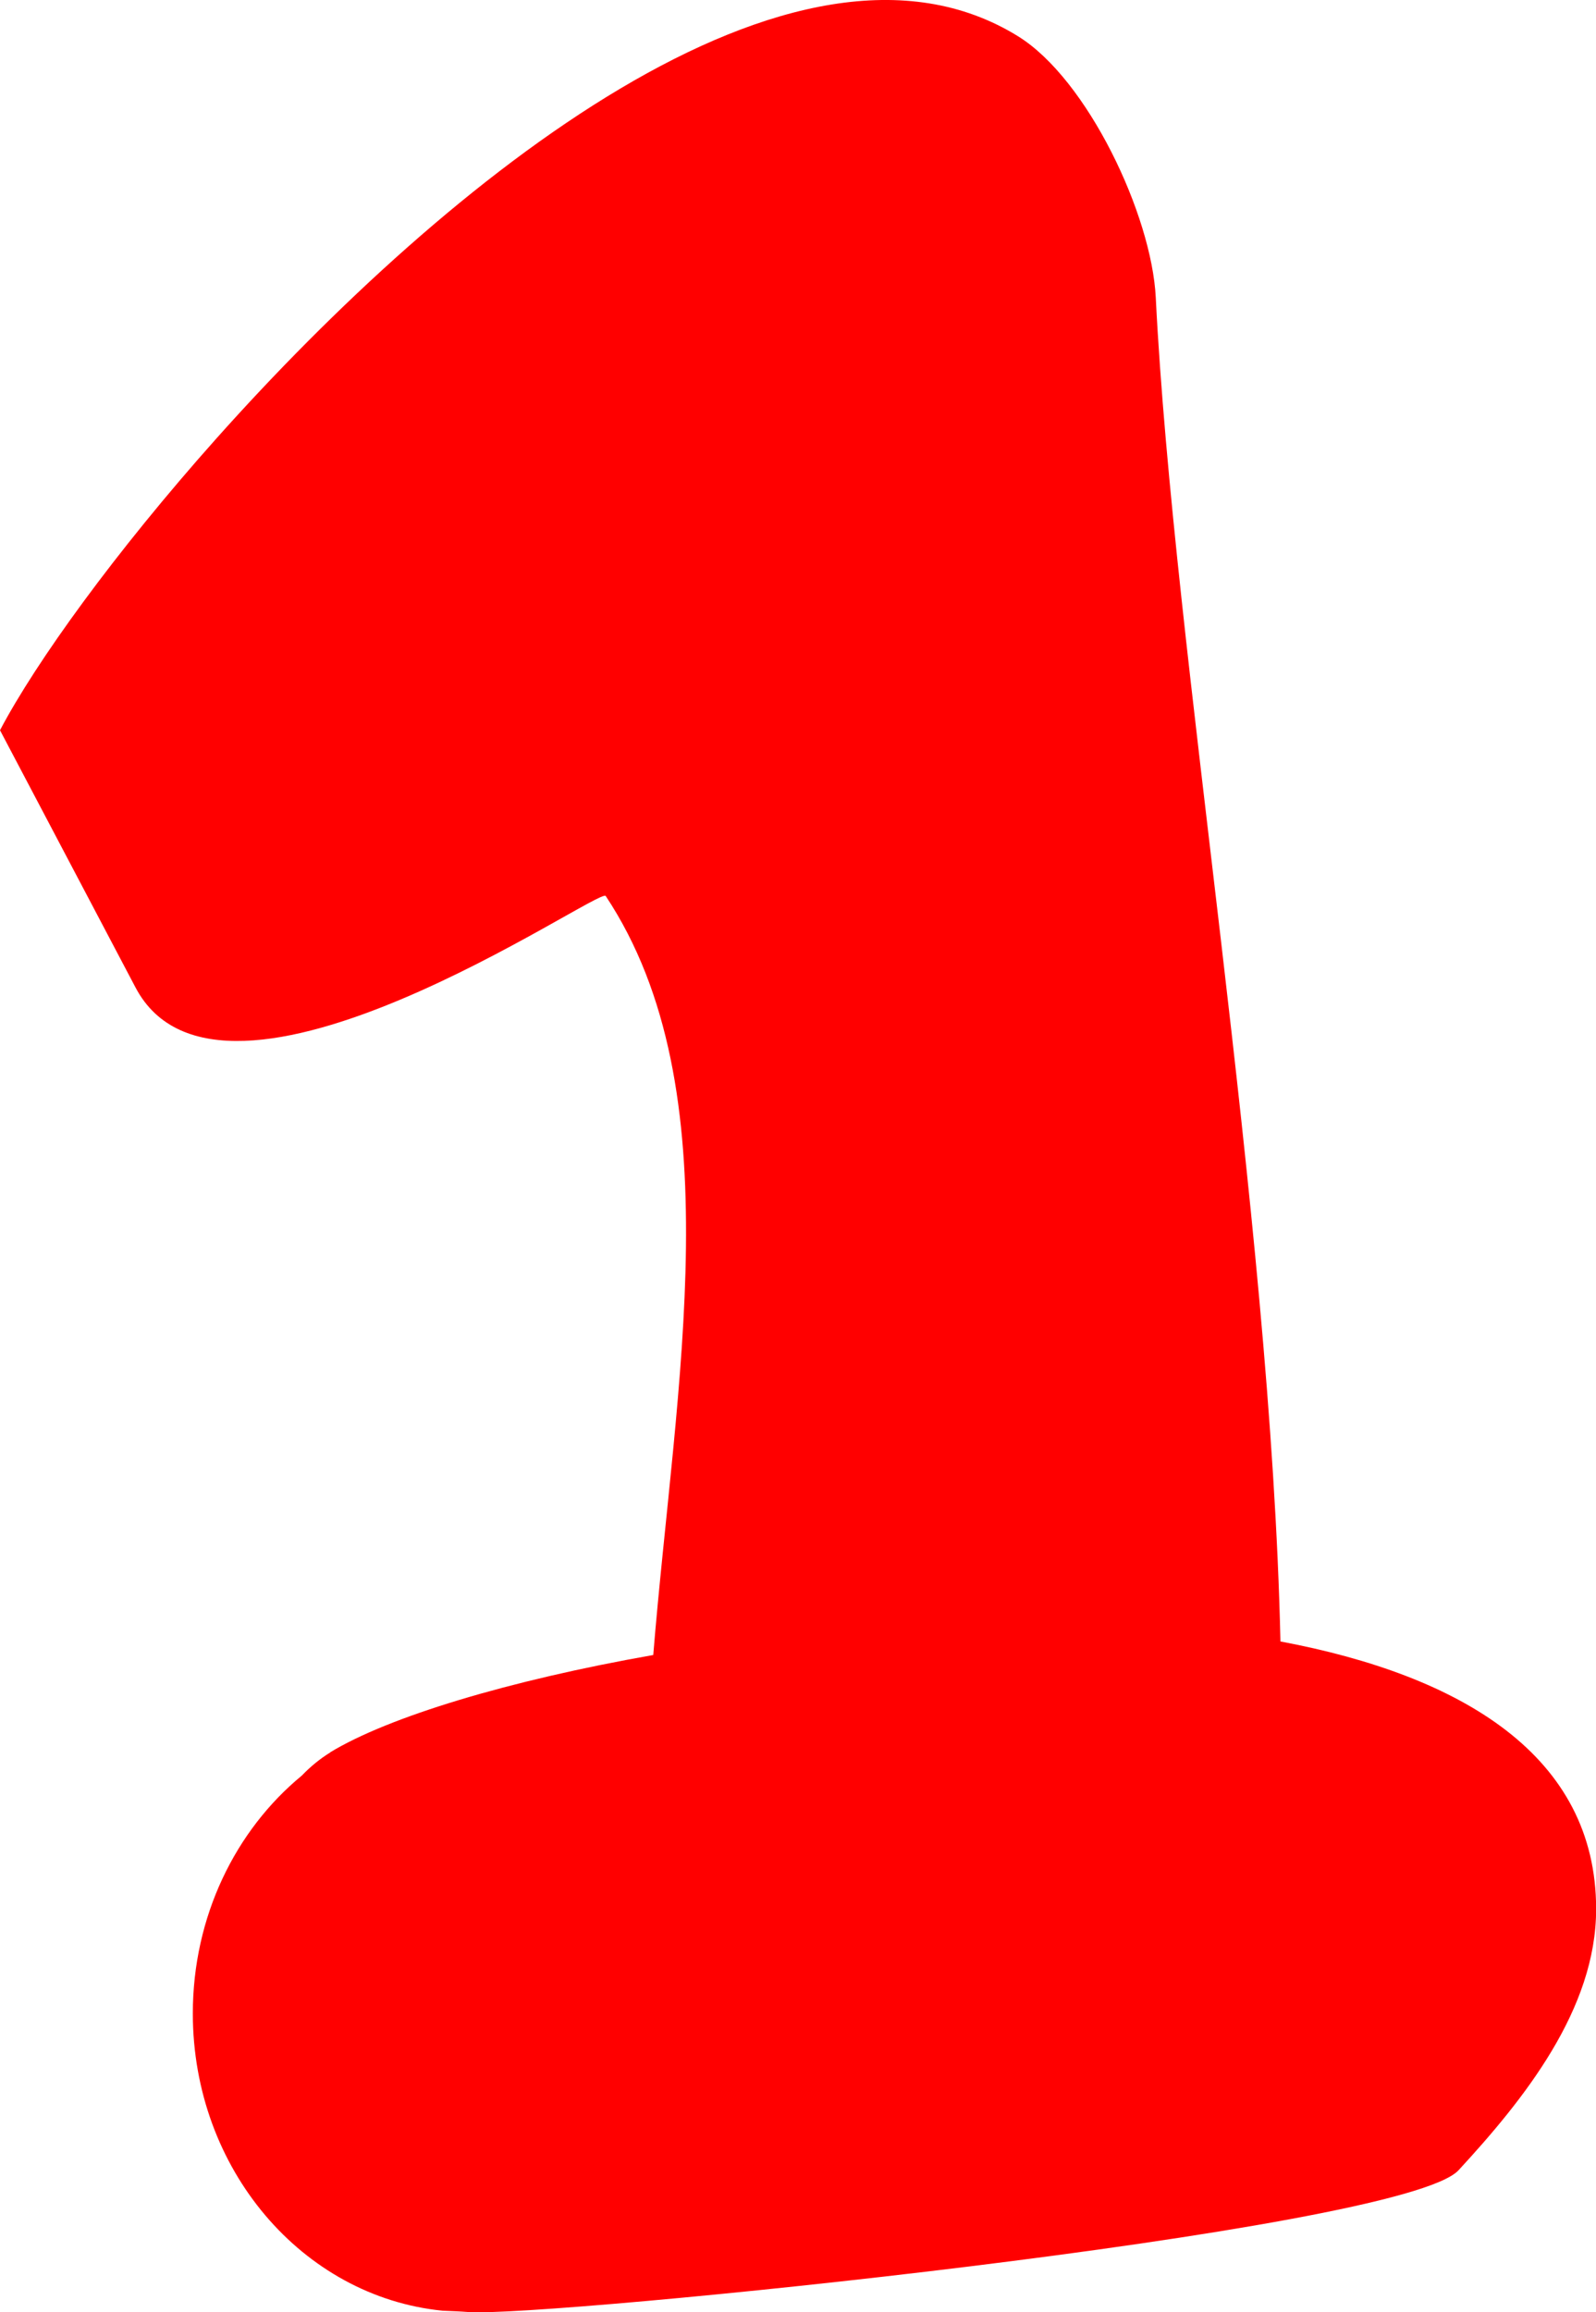<svg version="1.1" xmlns="http://www.w3.org/2000/svg" xmlns:xlink="http://www.w3.org/1999/xlink" width="12.25" height="17.745" viewBox="0,0,12.25,17.745"><g transform="translate(-313.875,-171.128)"><g data-paper-data="{&quot;isPaintingLayer&quot;:true}" fill="#ff0000" fill-rule="nonzero" stroke="none" stroke-width="0.5" stroke-linecap="butt" stroke-linejoin="miter" stroke-miterlimit="10" stroke-dasharray="" stroke-dashoffset="0" style="mix-blend-mode: normal"><path d="M316.409,184.576c0.447,-0.272 1.371,-0.552 2.48,-0.747c0.168,-2.07 0.623,-4.336 -0.365,-5.825c-0.048,-0.073 -2.947,1.958 -3.609,0.702l-1.04,-1.974c0.276,-0.524 0.882,-1.365 1.66,-2.238c1.775,-1.99 4.446,-4.146 6.155,-3.087c0.532,0.33 1.024,1.369 1.056,2.004c0.137,2.742 0.883,7.019 0.957,10.314c1.396,0.262 2.423,0.879 2.423,2.054c0,0.769 -0.554,1.46 -1.056,2.004c-0.435,0.471 -7.033,1.134 -7.603,1.088c-0.062,-0.005 -0.128,-0.007 -0.195,-0.01c-1.075,-0.107 -1.917,-1.087 -1.917,-2.281c0,-0.745 0.328,-1.407 0.837,-1.826c0.065,-0.068 0.138,-0.128 0.219,-0.178z"/></g></g></svg>